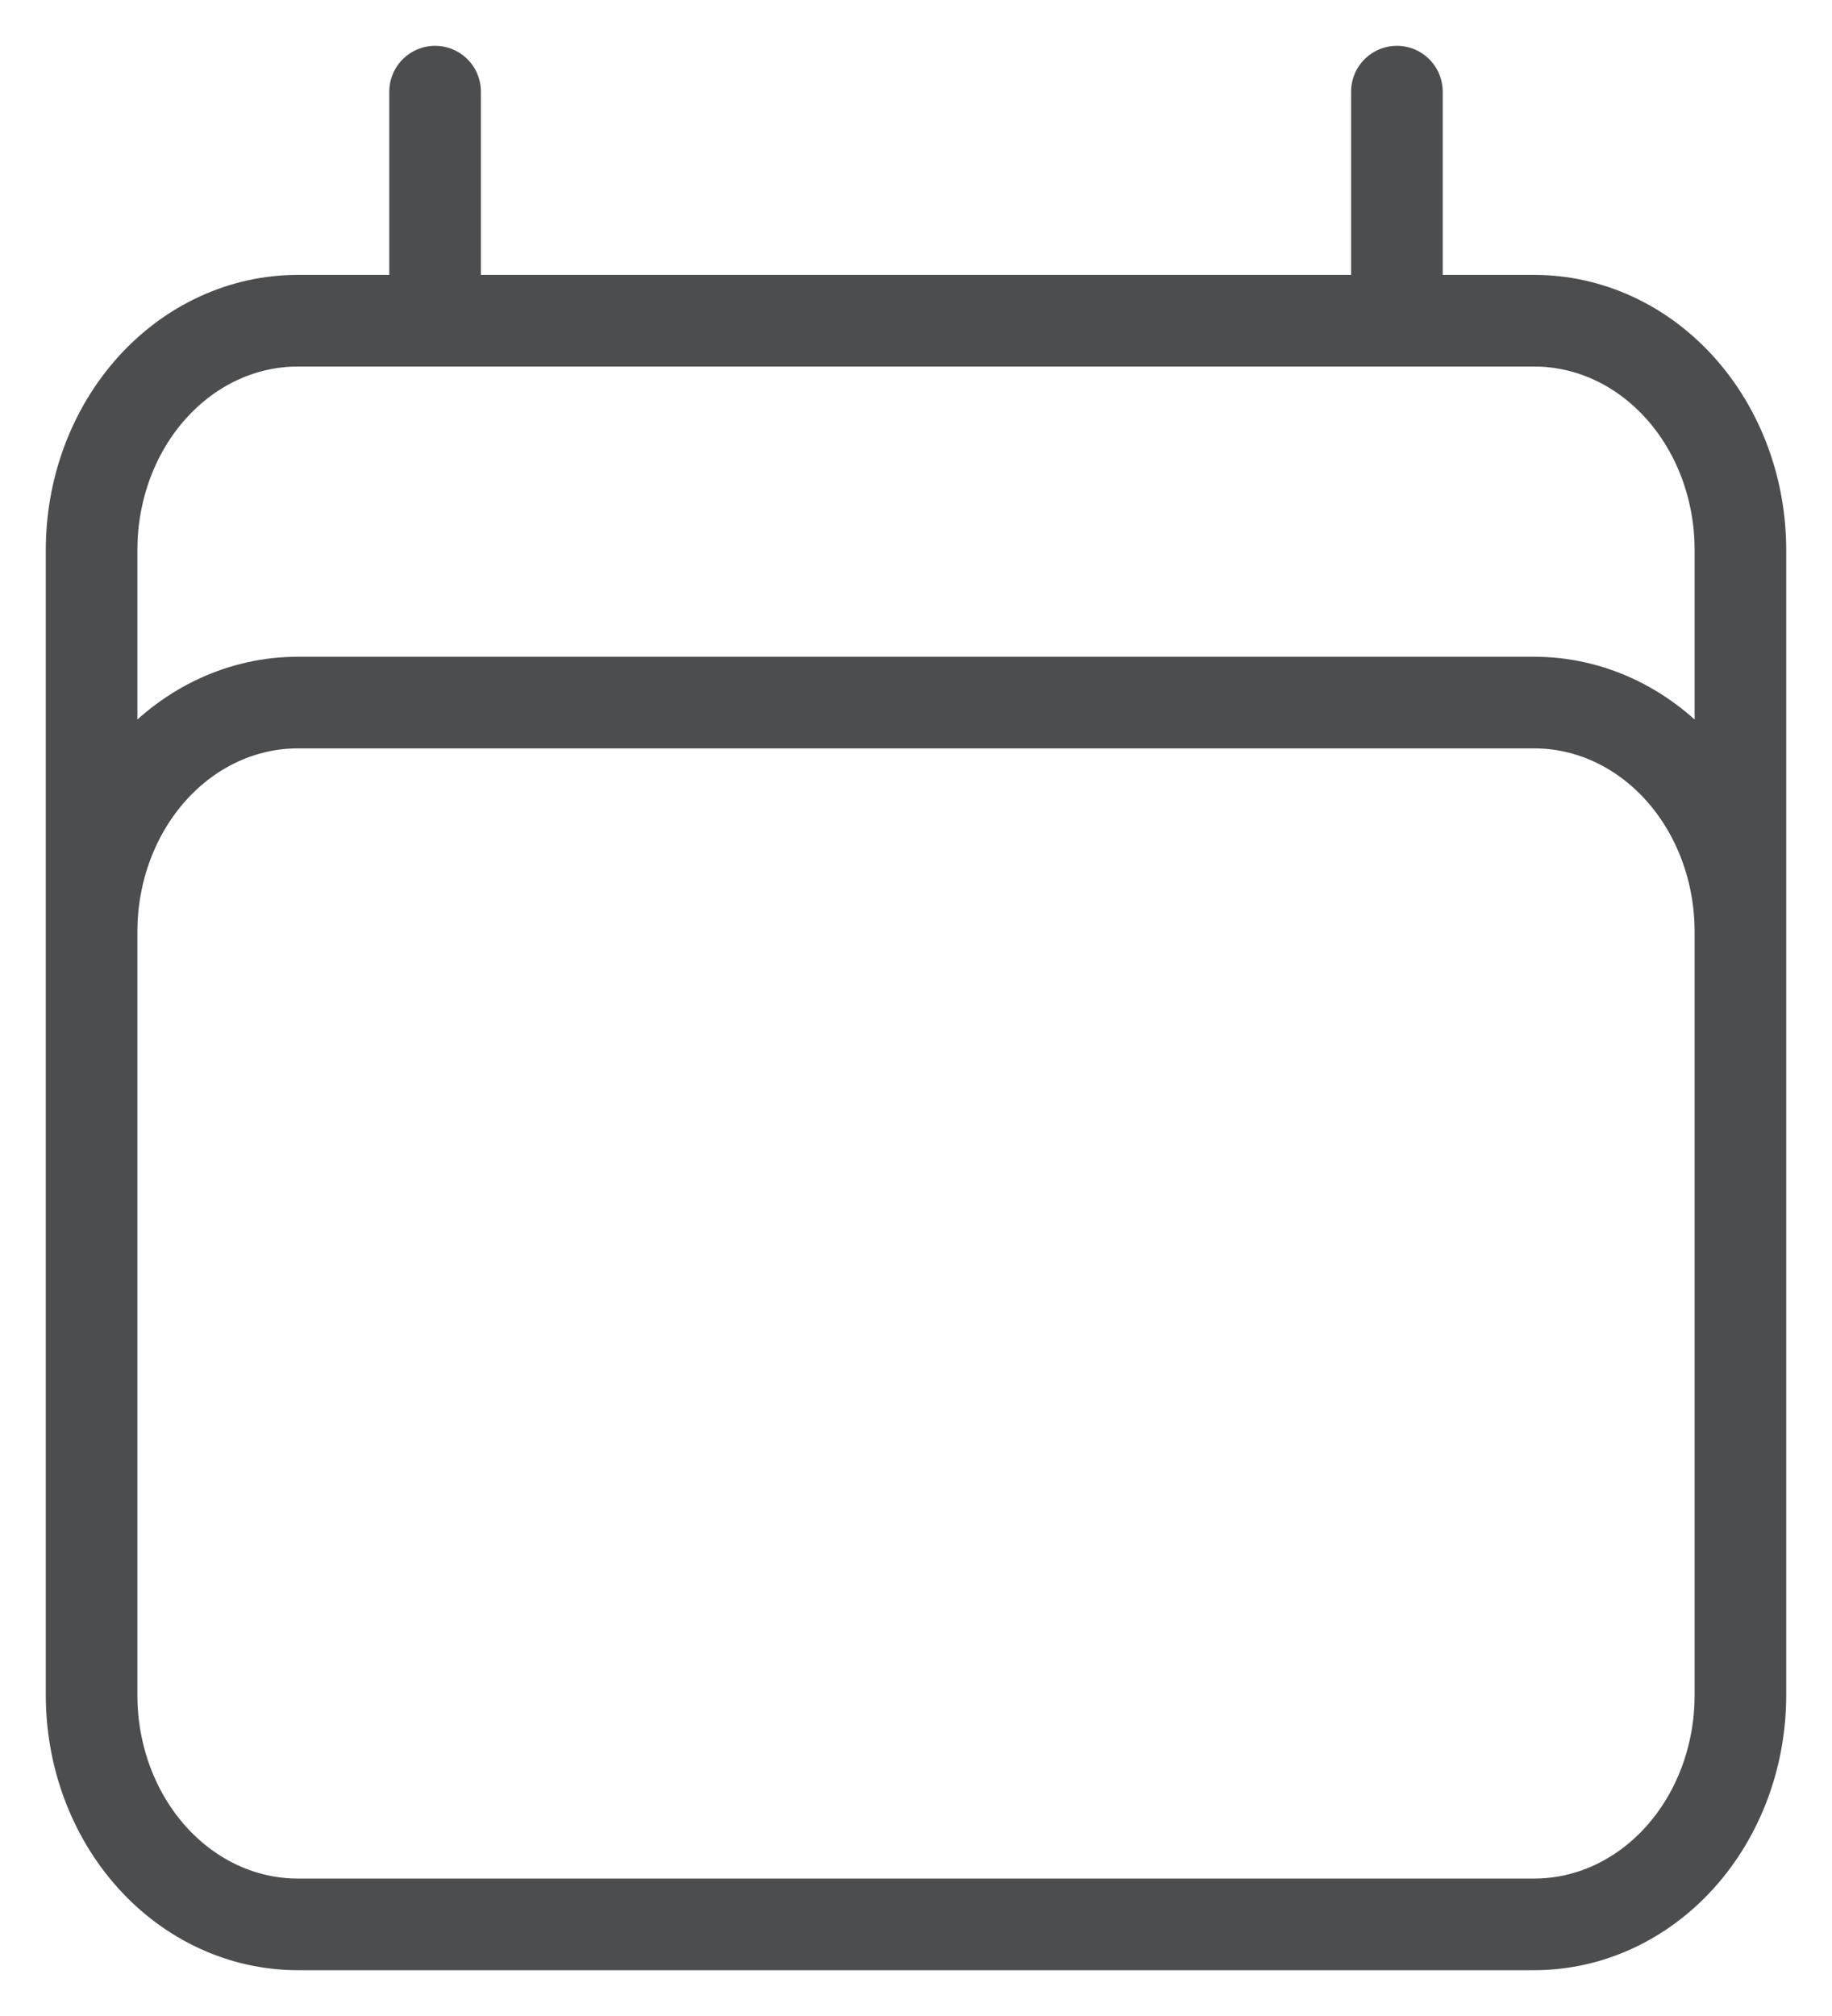 <svg width="20" height="22" viewBox="0 0 20 22" fill="none" xmlns="http://www.w3.org/2000/svg">
<path d="M4.75 1V3.5M15.25 1V3.5M1 18.5V6C1 5.337 1.237 4.701 1.659 4.232C2.081 3.763 2.653 3.5 3.25 3.5H16.75C17.347 3.5 17.919 3.763 18.341 4.232C18.763 4.701 19 5.337 19 6V18.5M1 18.5C1 19.163 1.237 19.799 1.659 20.268C2.081 20.737 2.653 21 3.25 21H16.75C17.347 21 17.919 20.737 18.341 20.268C18.763 19.799 19 19.163 19 18.5M1 18.5V10.167C1 9.504 1.237 8.868 1.659 8.399C2.081 7.93 2.653 7.667 3.25 7.667H16.75C17.347 7.667 17.919 7.93 18.341 8.399C18.763 8.868 19 9.504 19 10.167V18.5" stroke="#4C4D4F" stroke-linecap="round" stroke-linejoin="round"/>
</svg>
